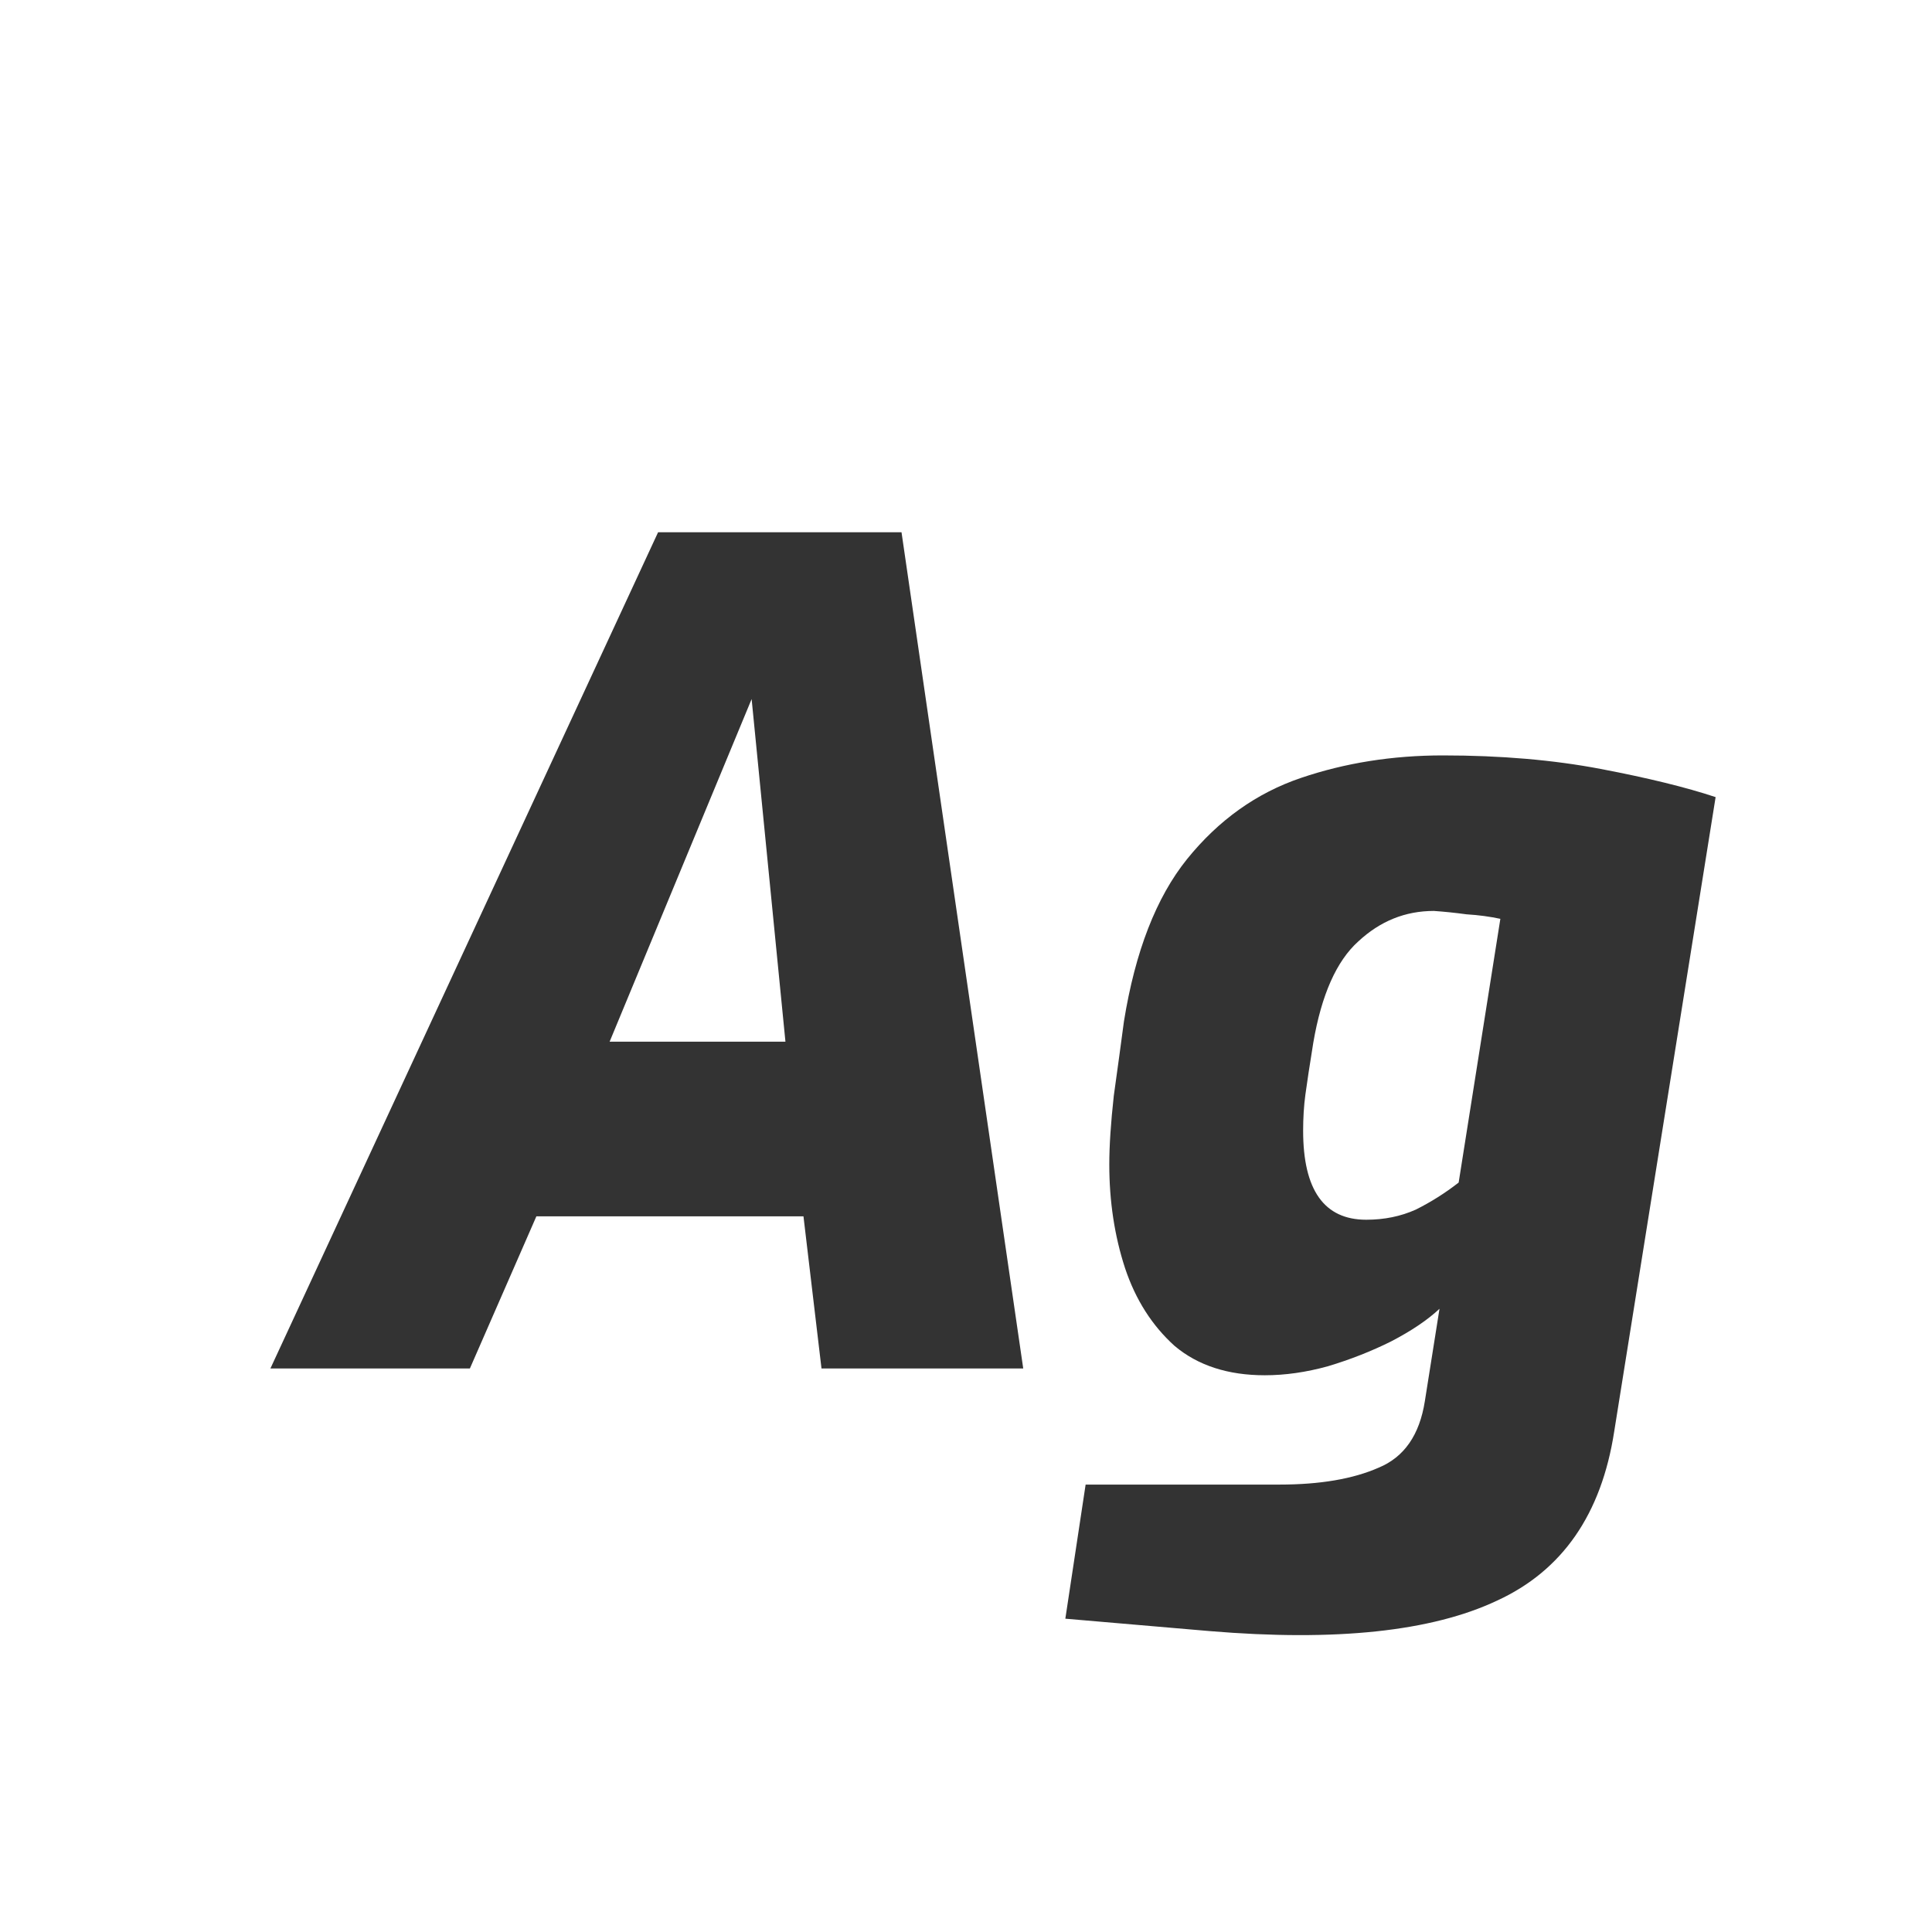 <svg width="24" height="24" viewBox="0 0 24 24" fill="none" xmlns="http://www.w3.org/2000/svg">
<path d="M3.359 17L8.175 6.612H11.199L12.711 17H10.205L9.981 15.11H6.663L5.837 17H3.359ZM7.573 12.94H9.757L9.337 8.684L7.573 12.94ZM15.026 20.262L13.234 20.108L13.486 18.442H15.894C16.398 18.442 16.808 18.372 17.126 18.232C17.443 18.101 17.634 17.826 17.7 17.406L17.882 16.258C17.733 16.398 17.532 16.533 17.28 16.664C17.037 16.785 16.776 16.888 16.496 16.972C16.225 17.047 15.964 17.084 15.712 17.084C15.255 17.084 14.881 16.963 14.592 16.72C14.312 16.468 14.107 16.146 13.976 15.754C13.845 15.353 13.78 14.923 13.78 14.466C13.78 14.233 13.799 13.948 13.836 13.612C13.883 13.276 13.925 12.968 13.962 12.688C14.102 11.82 14.363 11.148 14.746 10.672C15.138 10.187 15.609 9.851 16.16 9.664C16.71 9.477 17.299 9.384 17.924 9.384C18.642 9.384 19.296 9.44 19.884 9.552C20.472 9.664 20.948 9.781 21.312 9.902L20.052 17.784C19.893 18.811 19.408 19.511 18.596 19.884C17.784 20.267 16.594 20.393 15.026 20.262ZM16.972 15.152C17.196 15.152 17.401 15.11 17.588 15.026C17.774 14.933 17.952 14.821 18.12 14.69L18.638 11.414C18.507 11.386 18.367 11.367 18.218 11.358C18.078 11.339 17.942 11.325 17.812 11.316C17.457 11.316 17.145 11.442 16.874 11.694C16.603 11.937 16.416 12.357 16.314 12.954C16.267 13.243 16.235 13.458 16.216 13.598C16.197 13.738 16.188 13.887 16.188 14.046C16.188 14.783 16.449 15.152 16.972 15.152Z" fill="#333333"/>
</svg>
